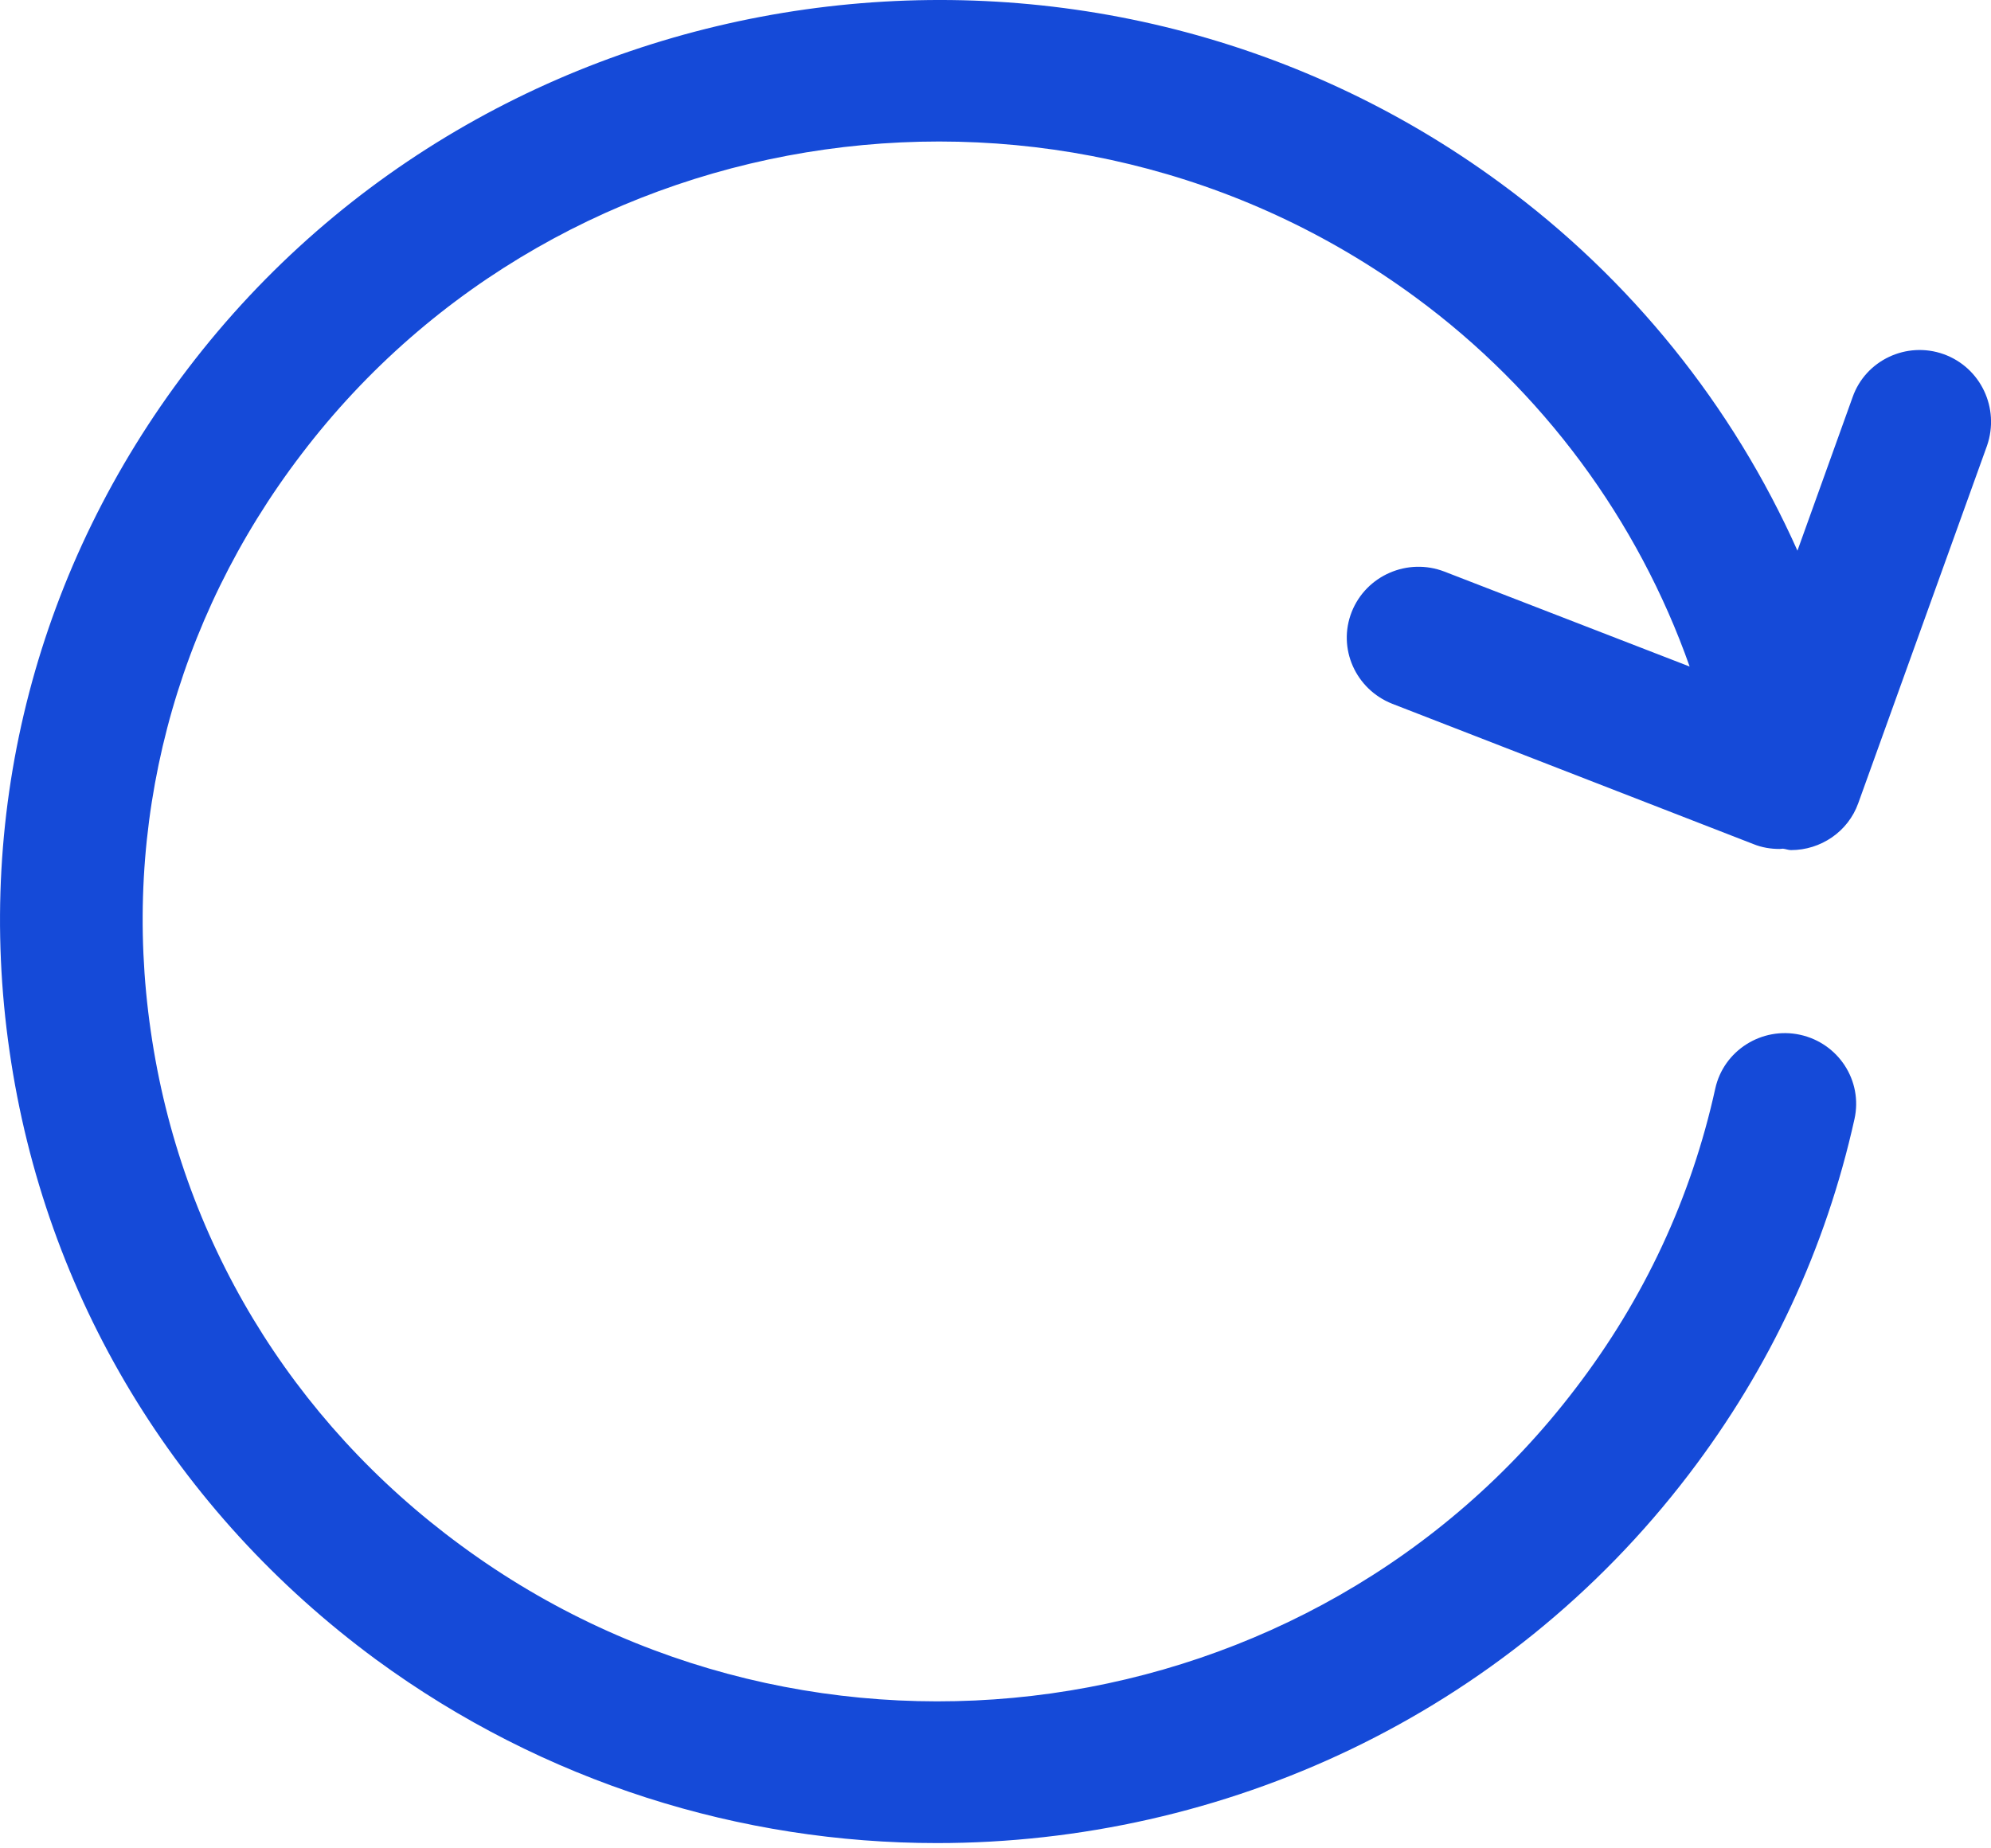 <svg width="14" height="13" viewBox="0 0 14 13" fill="none" xmlns="http://www.w3.org/2000/svg">
<path d="M13.667 2.491C13.406 2.398 13.118 2.534 13.027 2.793L12.639 3.873C12.185 2.855 11.466 1.959 10.552 1.289C7.643 -0.85 3.5 -0.267 1.321 2.593C0.266 3.977 -0.181 5.682 0.067 7.393C0.314 9.111 1.232 10.632 2.644 11.672C3.828 12.54 5.214 12.963 6.588 12.963C8.598 12.963 10.581 12.067 11.875 10.37C12.448 9.619 12.838 8.78 13.04 7.871C13.1 7.601 12.927 7.337 12.658 7.278C12.389 7.219 12.12 7.388 12.061 7.657C11.892 8.425 11.561 9.136 11.076 9.769C9.228 12.193 5.711 12.688 3.242 10.87C2.044 9.991 1.269 8.705 1.06 7.251C0.85 5.805 1.226 4.365 2.12 3.194C3.965 0.77 7.479 0.273 9.952 2.09C10.848 2.748 11.518 3.659 11.881 4.688L10.156 4.02C9.898 3.921 9.607 4.047 9.505 4.303C9.403 4.56 9.532 4.848 9.79 4.95L12.33 5.937C12.389 5.961 12.451 5.971 12.513 5.971C12.521 5.971 12.529 5.969 12.537 5.969C12.556 5.971 12.575 5.979 12.594 5.979C12.801 5.979 12.995 5.851 13.067 5.648L13.972 3.135C14.063 2.871 13.928 2.585 13.667 2.491Z" fill="#154AD8"/>
</svg>
